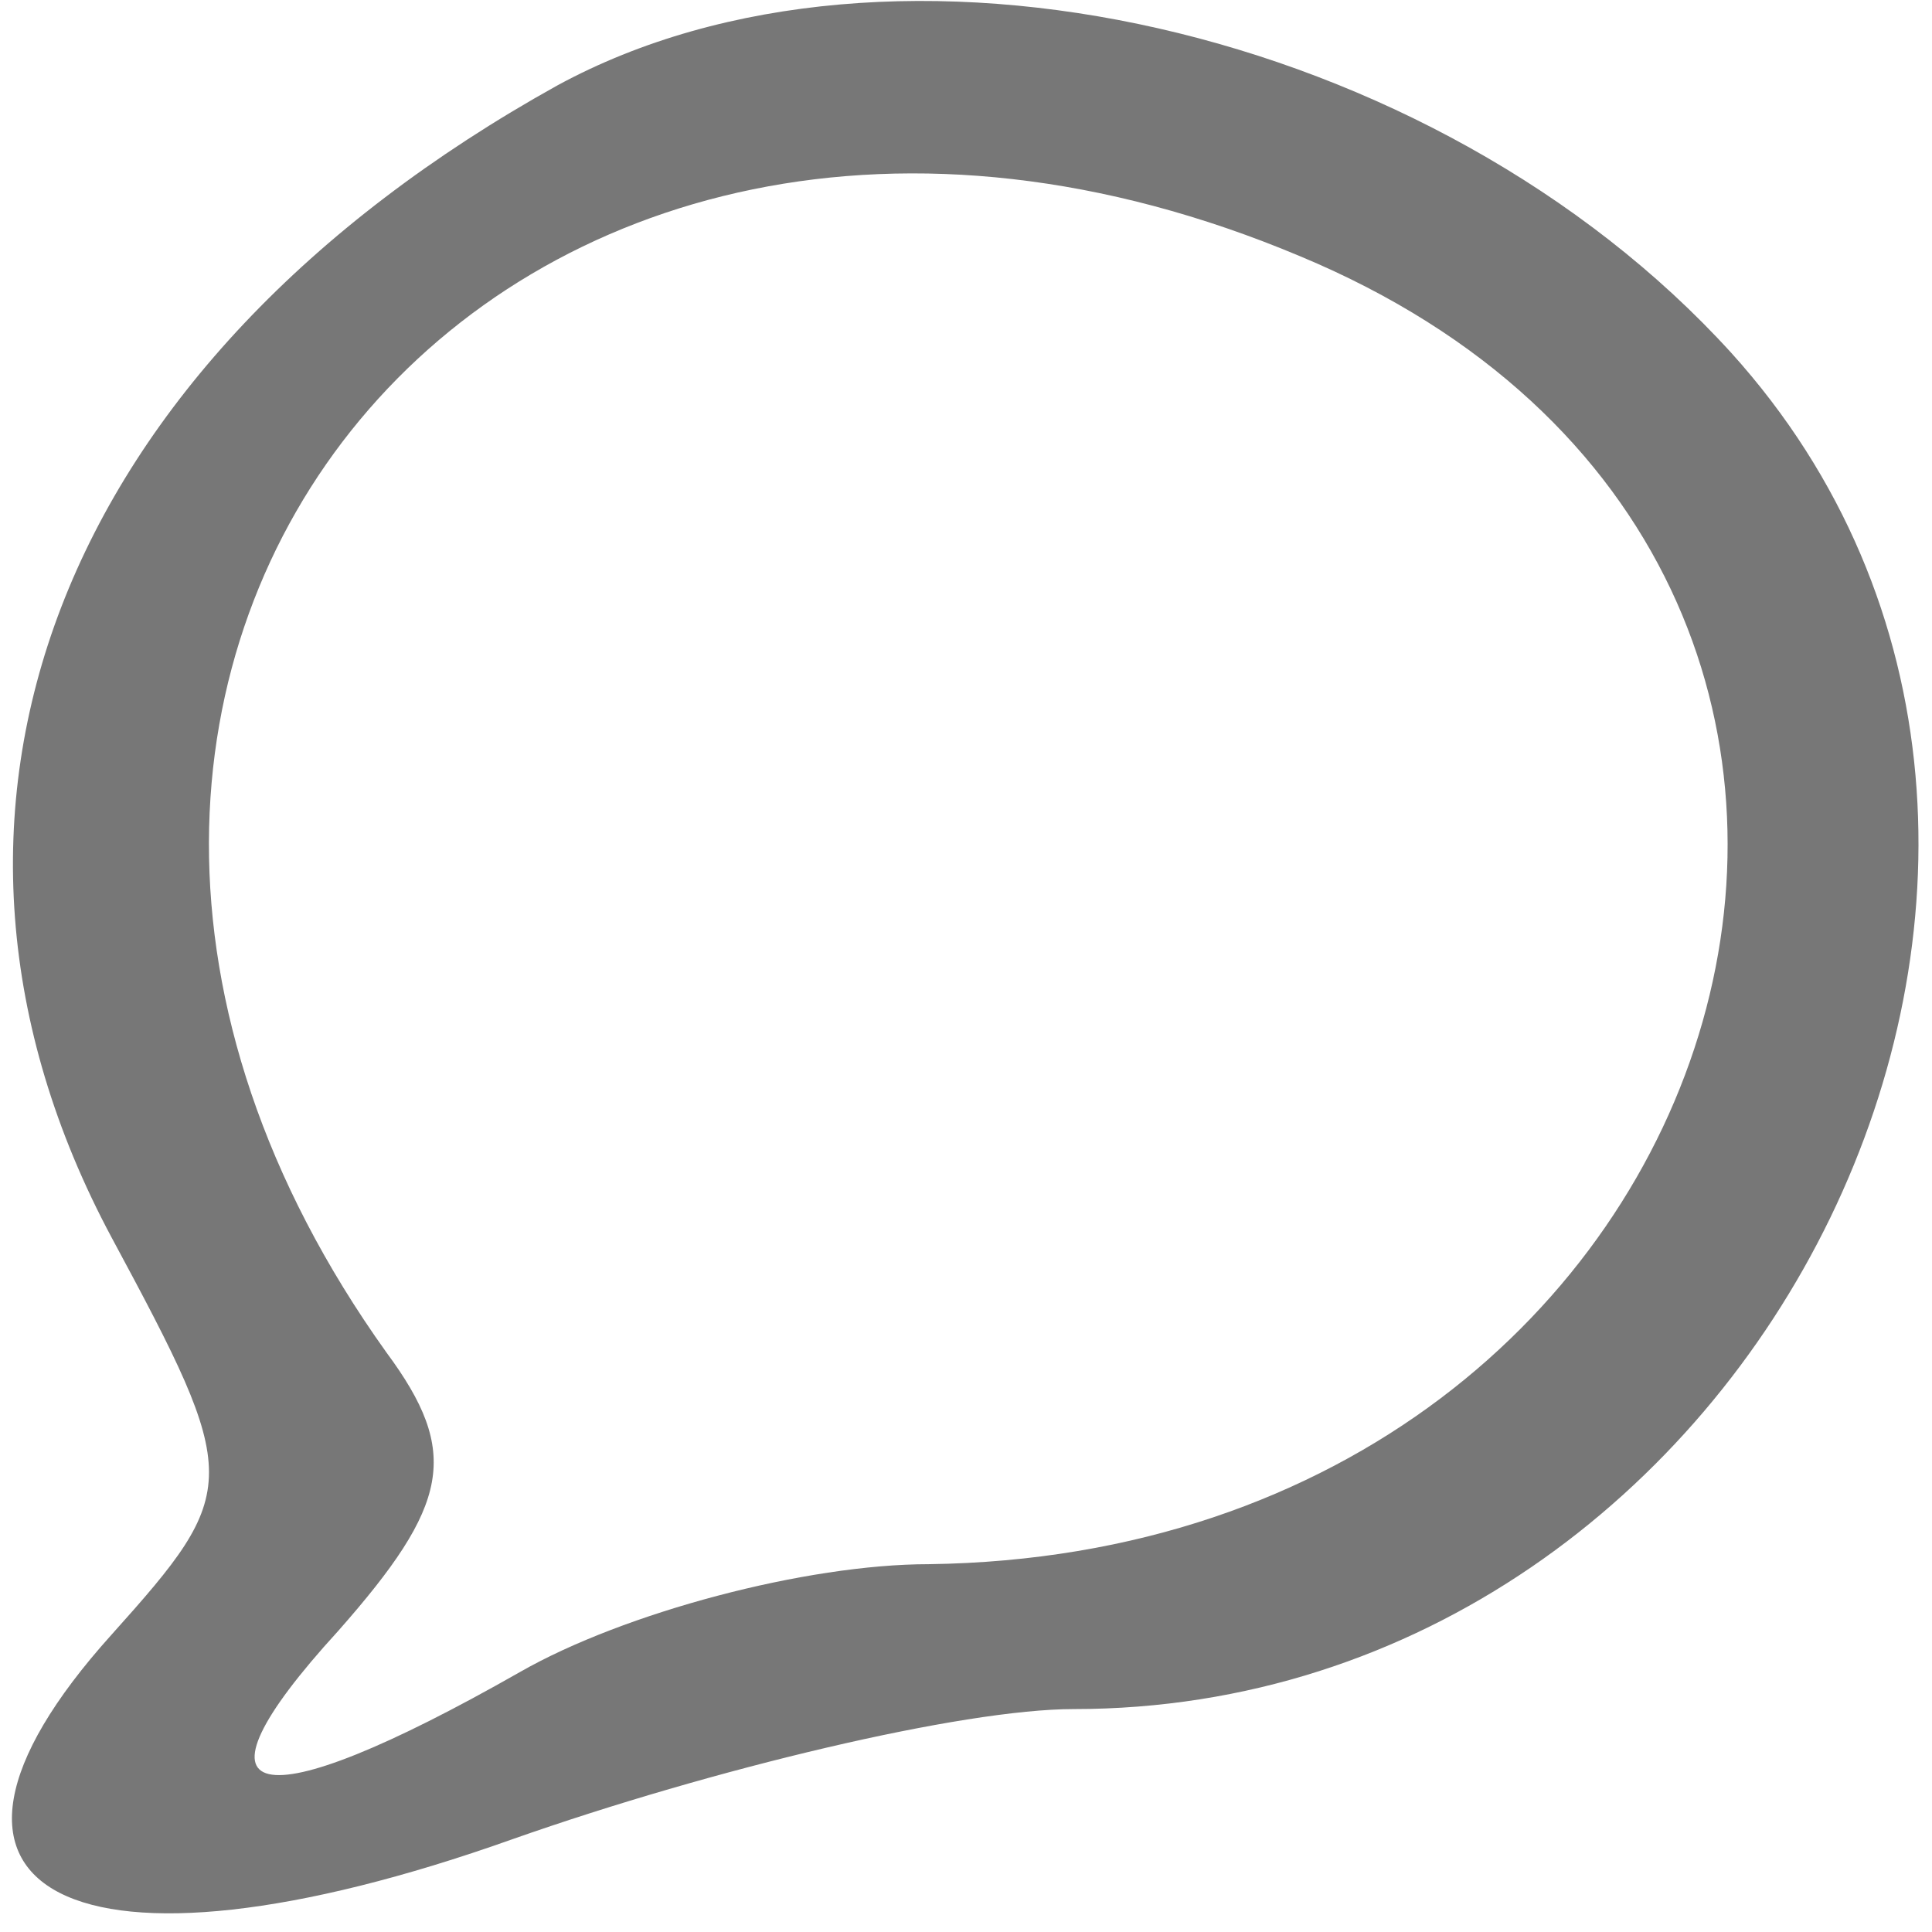<?xml version="1.0" standalone="no"?>
<!DOCTYPE svg PUBLIC "-//W3C//DTD SVG 20010904//EN"
 "http://www.w3.org/TR/2001/REC-SVG-20010904/DTD/svg10.dtd">
<svg version="1.0" xmlns="http://www.w3.org/2000/svg"
 width="26pt" height="26pt" viewBox="0 0 26 26"
 preserveAspectRatio="xMidYMid meet">
<g transform="translate(0,26) scale(0.05,-0.05)"
fill="#777777" stroke="none">
<path d="M150 497 c-135 -75 -181 -196 -120 -310 35 -65 35 -68 0 -107 -63
-70 -10 -97 108 -55 54 19 121 35 151 35 186 0 298 231 177 365 -80 88 -226
121 -316 72z m200 -46 c199 -83 123 -349 -100 -352 -33 0 -82 -13 -110 -29
-72 -41 -92 -36 -49 11 30 34 33 48 13 75 -133 186 32 385 246 295z"/>
</g>
</svg>
